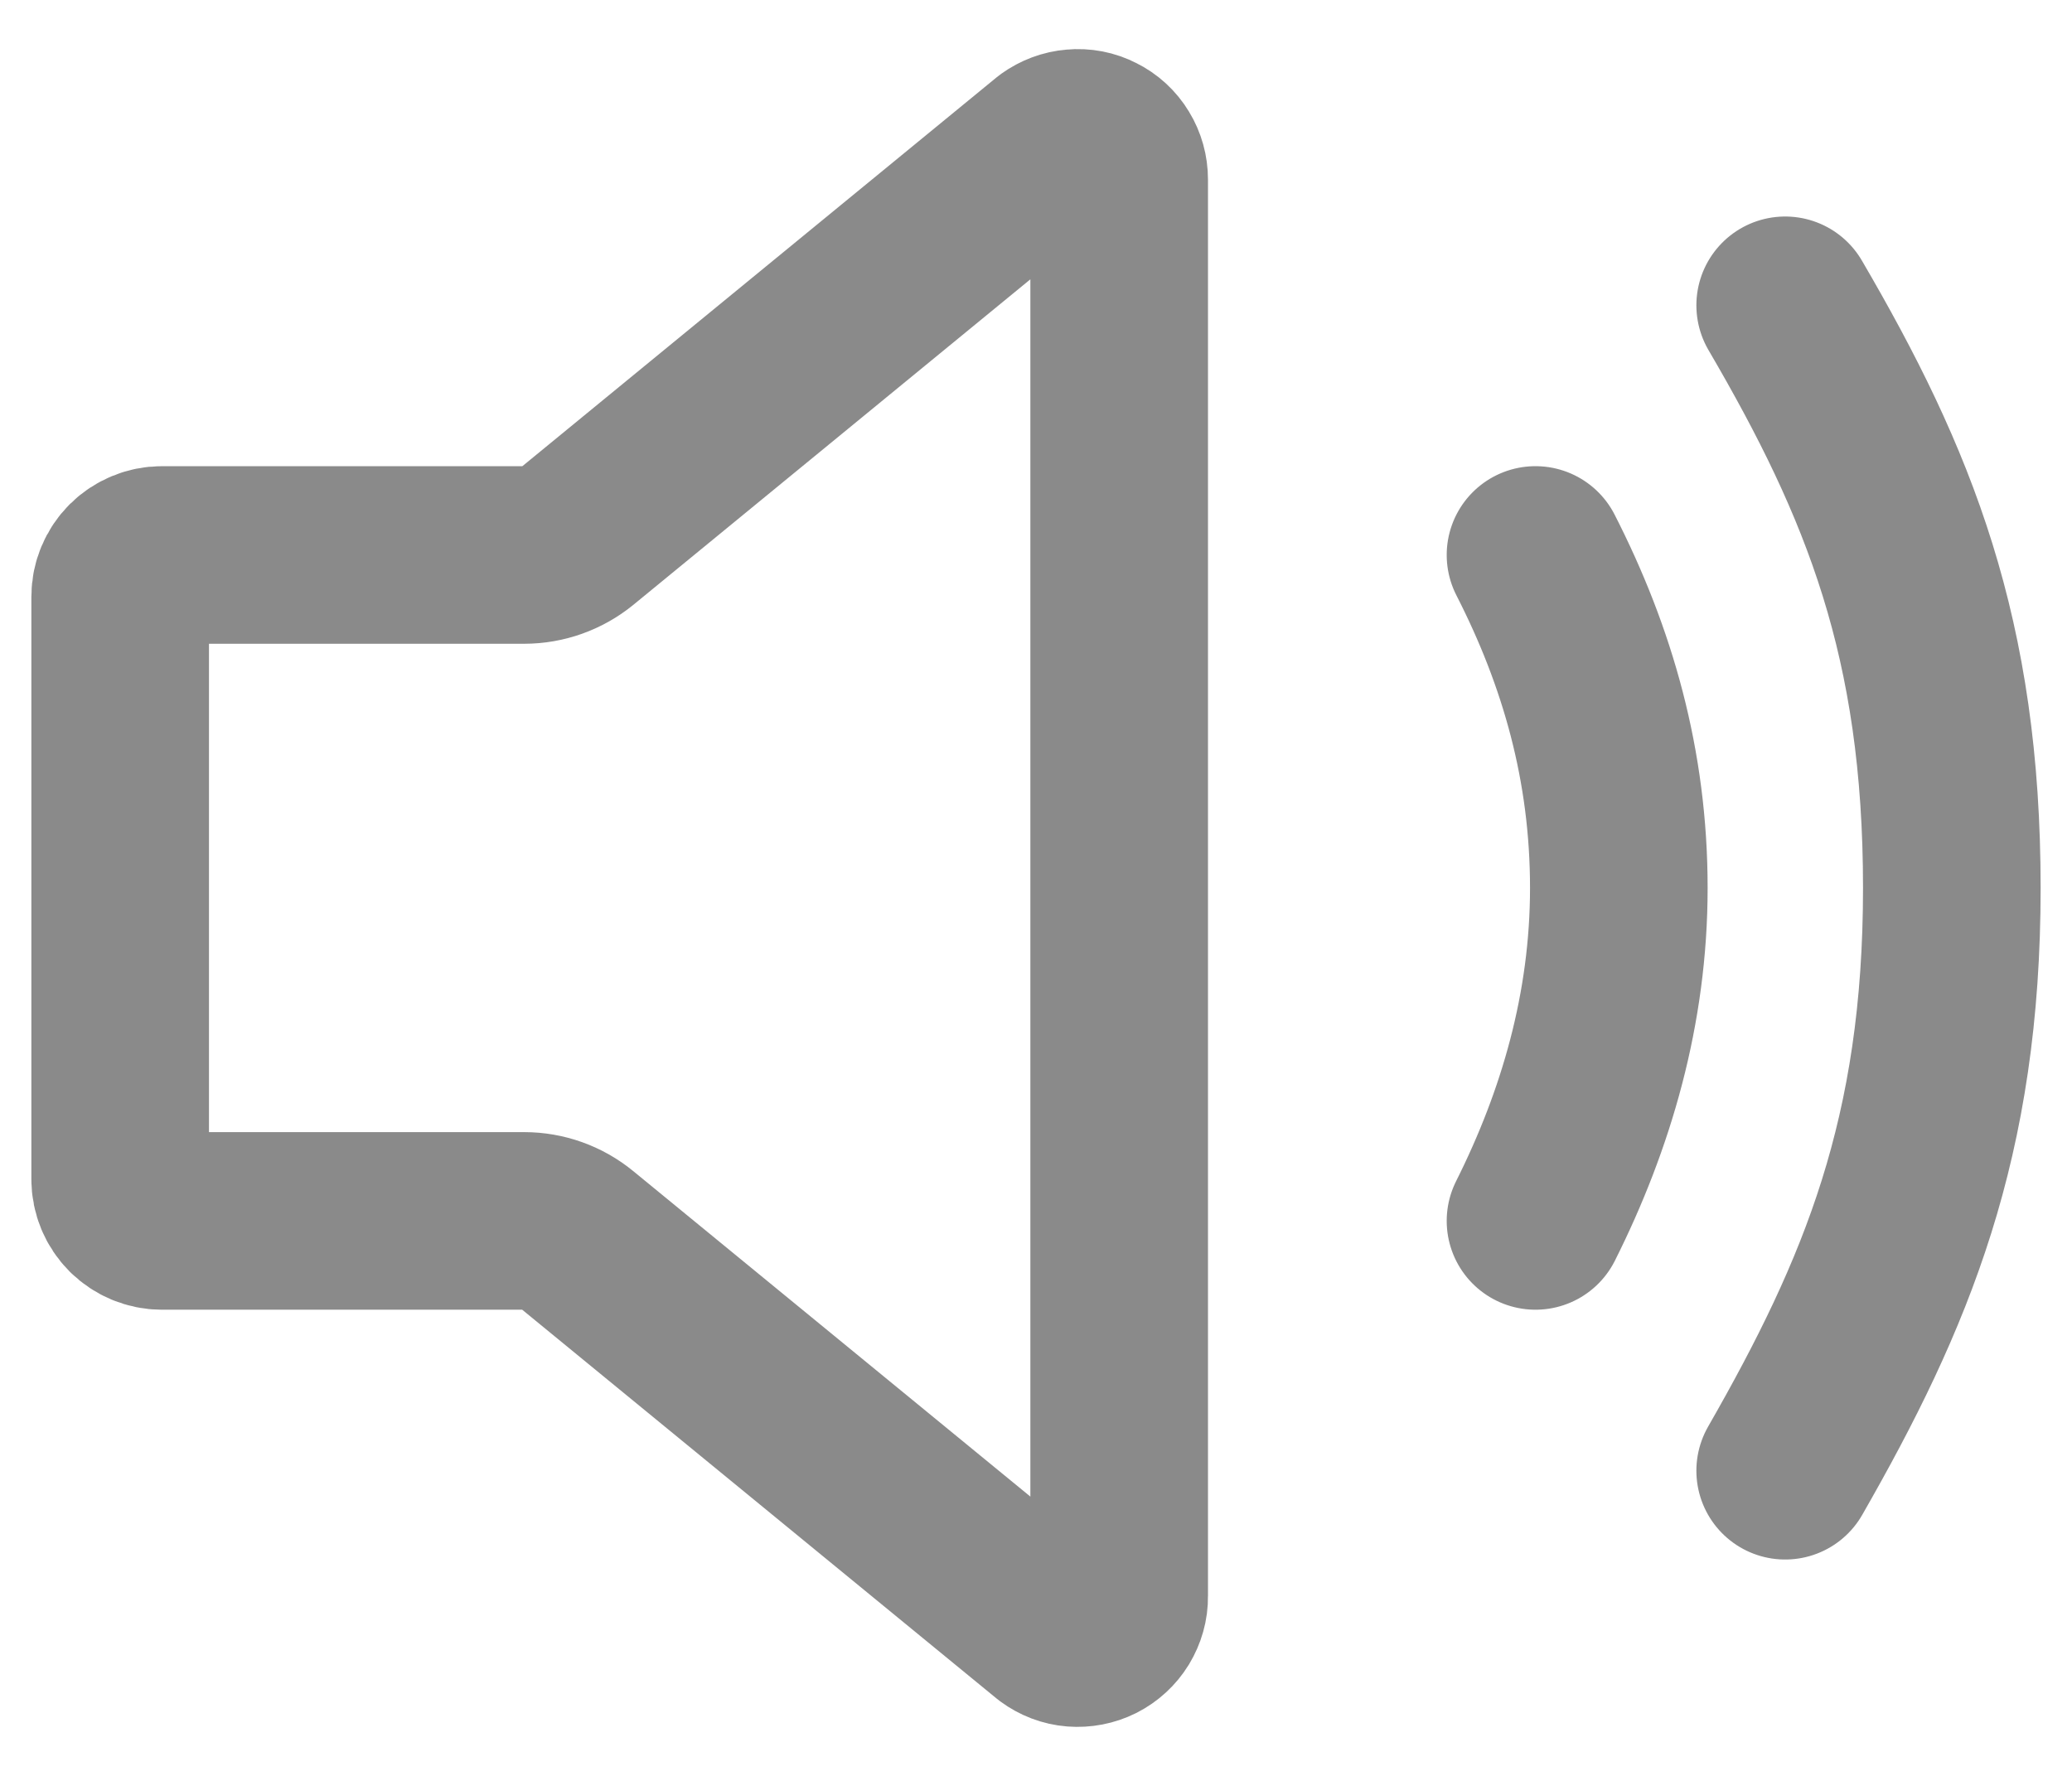 <svg width="14" height="12" viewBox="0 0 14 12" fill="none" xmlns="http://www.w3.org/2000/svg">
<path d="M10.375 8.25C10.717 7.568 10.938 6.815 10.938 6C10.938 5.173 10.727 4.439 10.375 3.75M12.062 9.938C12.747 8.742 13.188 7.688 13.188 6C13.188 4.313 12.766 3.268 12.062 2.063M3.542 3.75H1.094C1.019 3.75 0.948 3.78 0.895 3.832C0.842 3.885 0.812 3.957 0.812 4.031V7.969C0.812 8.043 0.842 8.115 0.895 8.168C0.948 8.22 1.019 8.25 1.094 8.25H3.542C3.672 8.25 3.798 8.295 3.899 8.378L7.115 11.014C7.157 11.045 7.206 11.064 7.258 11.068C7.31 11.072 7.362 11.062 7.408 11.039C7.455 11.015 7.494 10.979 7.521 10.935C7.548 10.89 7.563 10.839 7.562 10.787V1.213C7.562 1.161 7.548 1.11 7.521 1.066C7.494 1.021 7.455 0.985 7.408 0.962C7.362 0.938 7.31 0.928 7.258 0.933C7.206 0.937 7.157 0.956 7.115 0.986L3.899 3.623C3.798 3.705 3.672 3.75 3.542 3.75V3.75Z" stroke="#3C3C3D" stroke-opacity="0.6" stroke-width="1.2" stroke-linecap="round" stroke-linejoin="round"/>
</svg>
